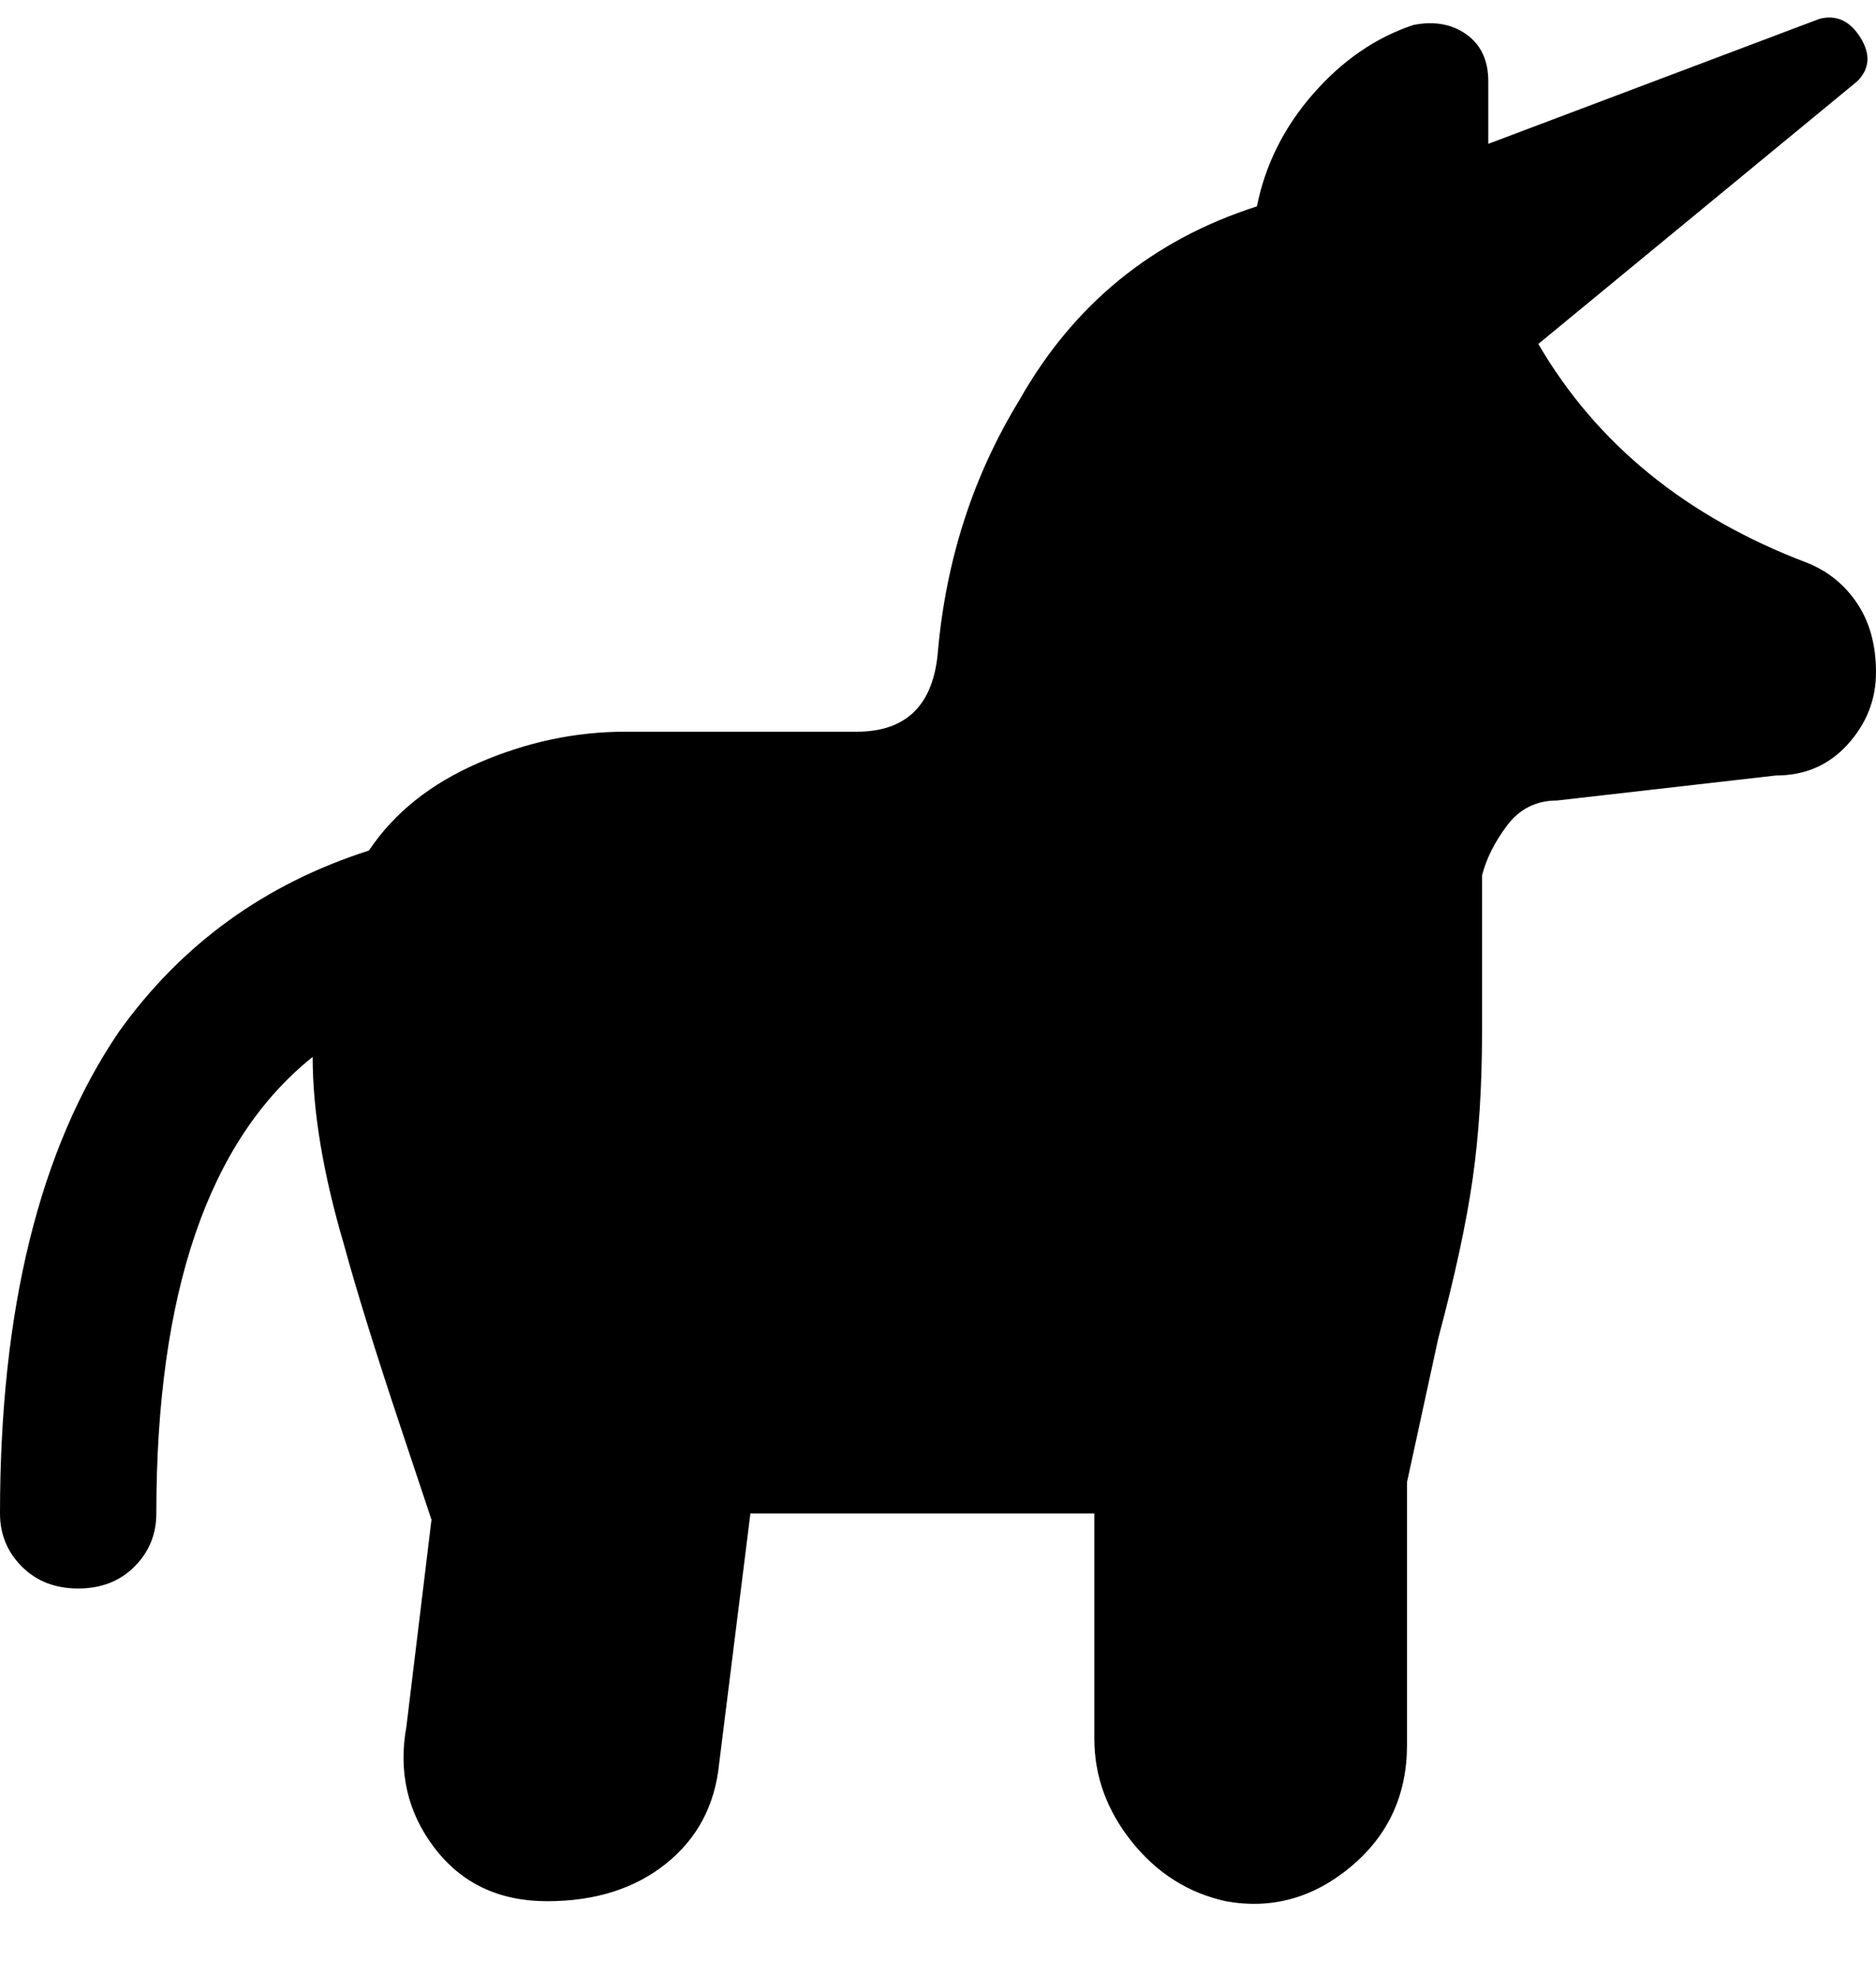 <svg viewBox="0 0 300 316" xmlns="http://www.w3.org/2000/svg"><path d="M289 90q-29-11-43-35l51-42q3-3 .5-7T291 3l-53 20V13q0-5-3.5-7.5T226 4q-9 3-16 11t-9 18q-25 8-38 31-11 18-13 40-1 13-13 13h-37q-12 0-23.5 5T59 136q-25 8-40 29-19 28-19 77 0 5 3.5 8.5t9 3.5q5.5 0 9-3.5T25 242q0-53 25-73 0 13 5 30 3 11 9 29l5 15-4 33q-2 11 4.5 19.5t18 8.5q11.5 0 19-6t8.5-16l5-40h55v36q0 9 6 16.5t15 9.5q11 2 20-5.5t9-19.5v-42l5-23q4-15 5.5-25.5T237 165v-25q1-4 4-8t8-4l35-4q7 0 11.5-5t4.5-11.5q0-6.5-3-11t-8-6.5z"/></svg>